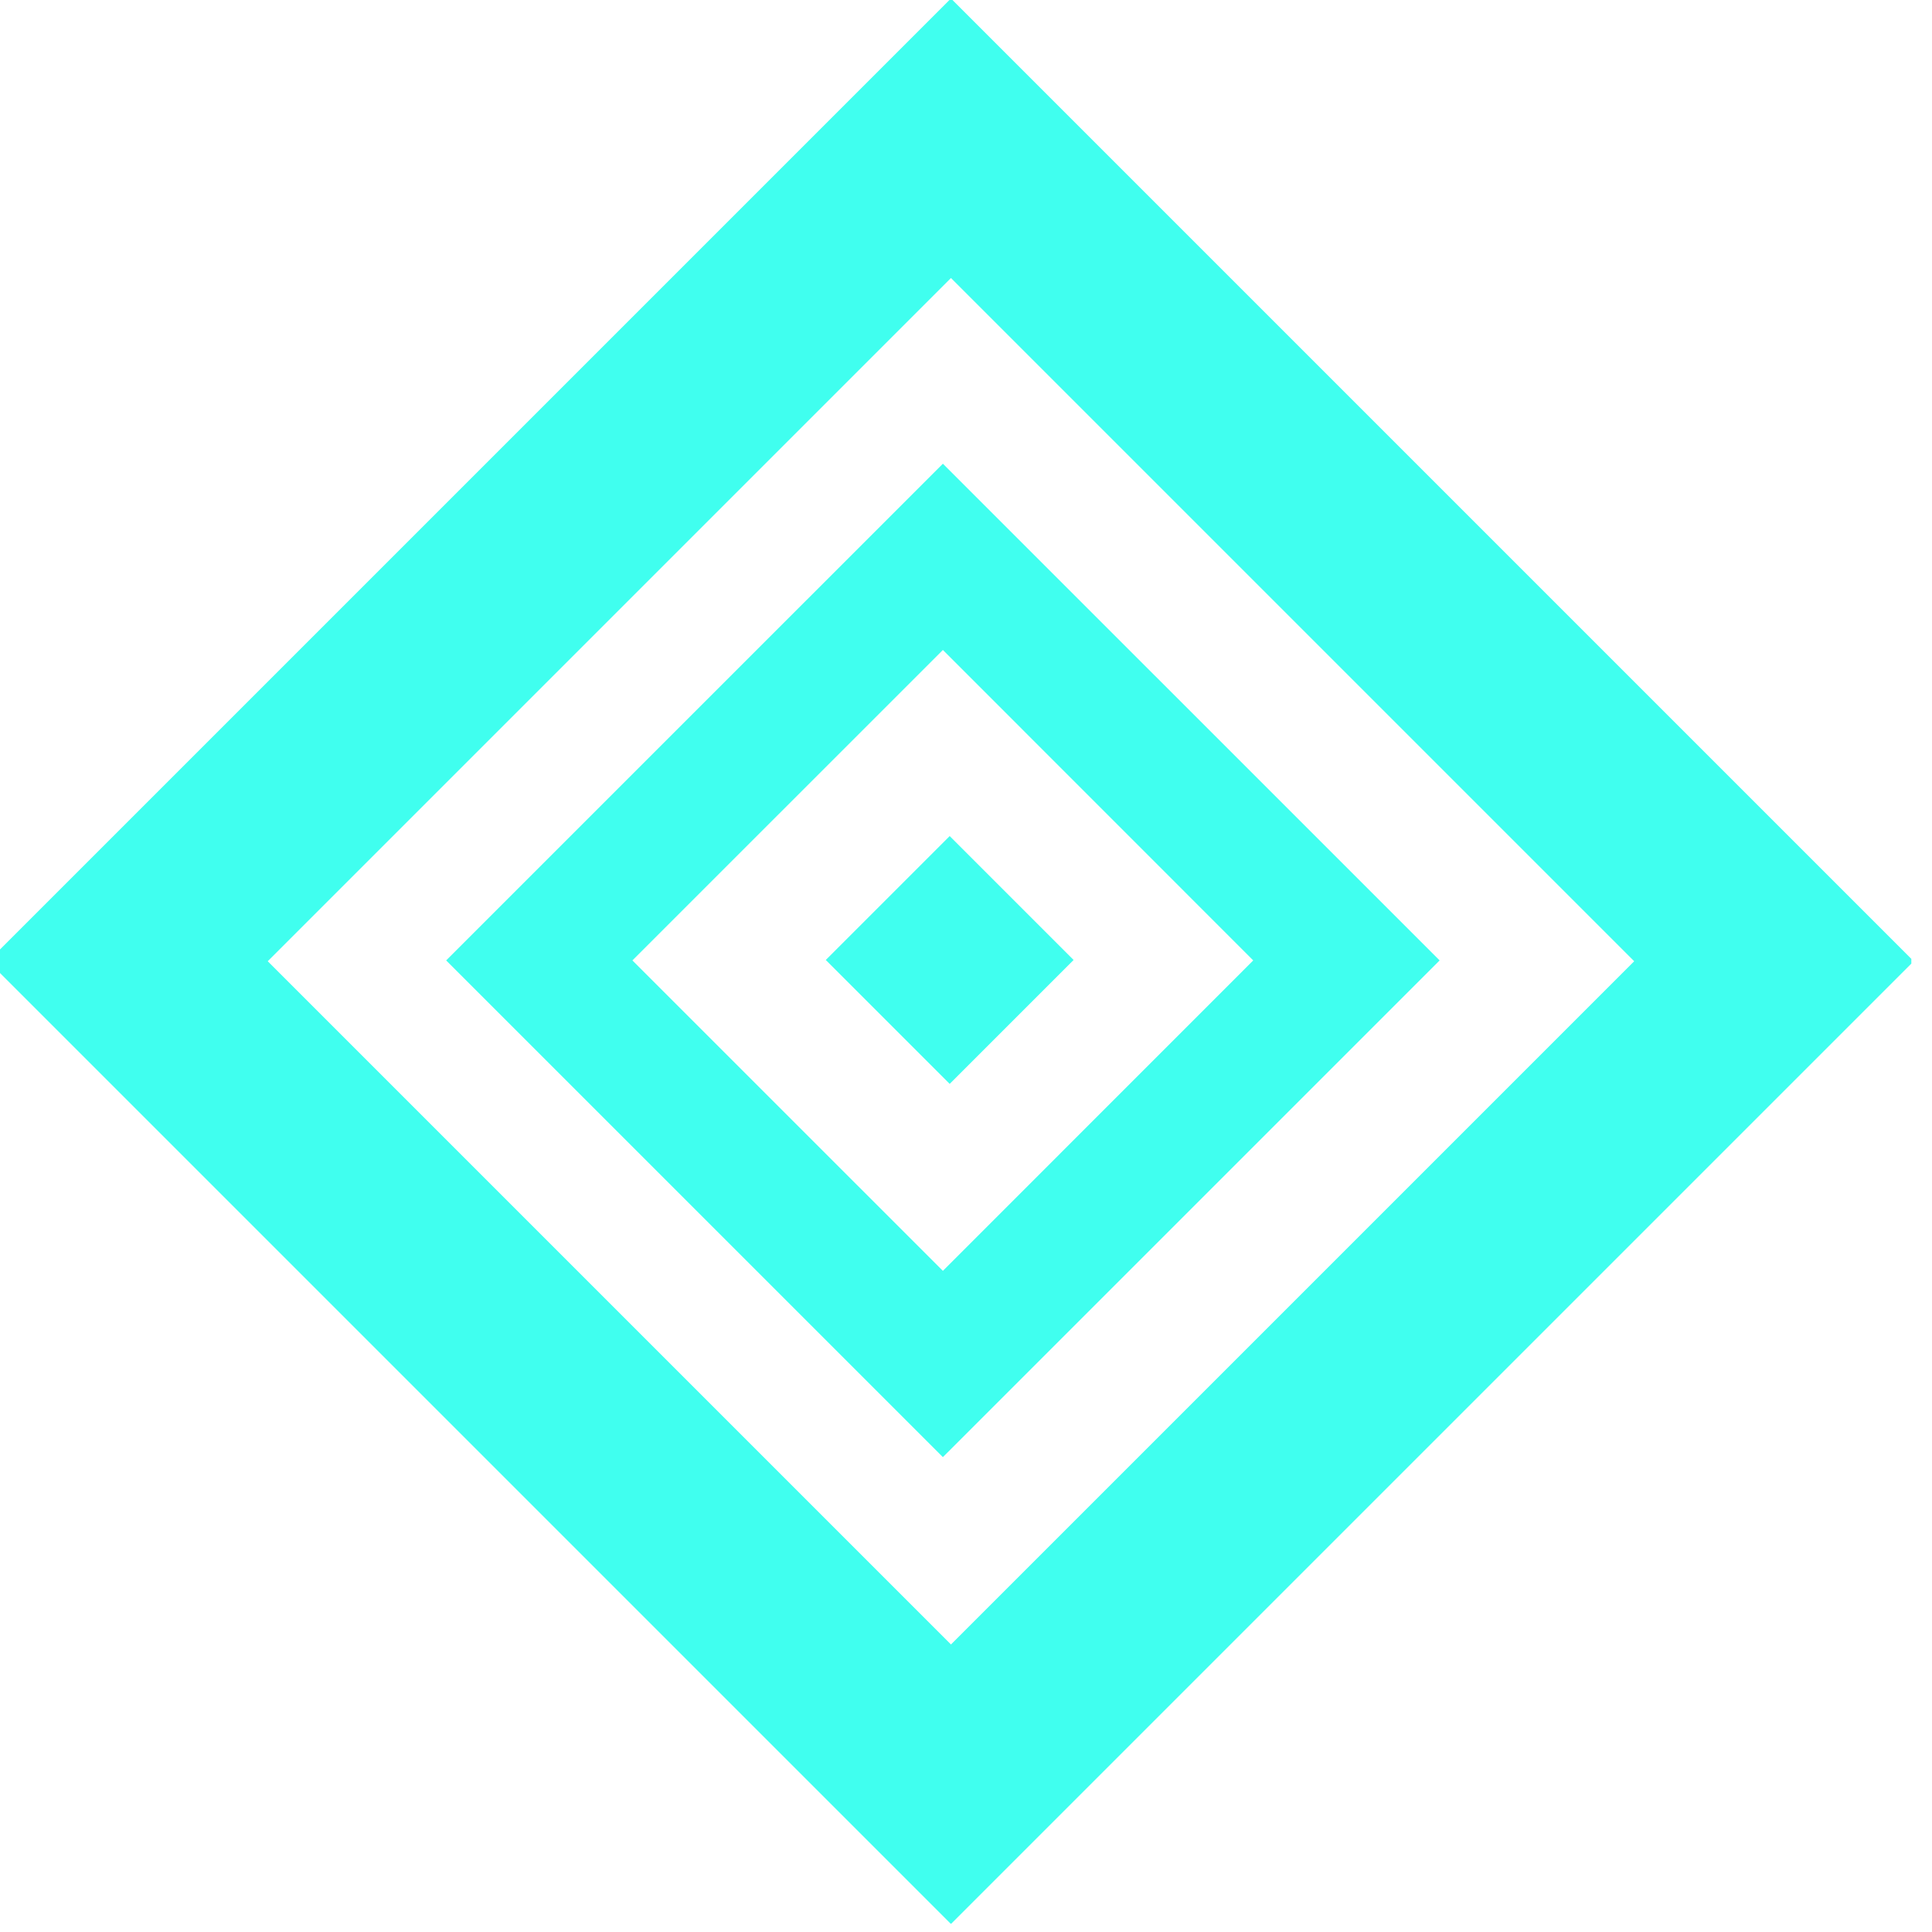 <?xml version="1.0" encoding="UTF-8" standalone="no"?>
<!DOCTYPE svg PUBLIC "-//W3C//DTD SVG 1.1//EN" "http://www.w3.org/Graphics/SVG/1.1/DTD/svg11.dtd">
<svg width="100%" height="100%" viewBox="0 0 132 132" version="1.1" xmlns="http://www.w3.org/2000/svg" xmlns:xlink="http://www.w3.org/1999/xlink" xml:space="preserve" xmlns:serif="http://www.serif.com/" style="fill-rule:evenodd;clip-rule:evenodd;stroke-linejoin:round;stroke-miterlimit:2;">
    <g transform="matrix(1,0,0,1,-1865.67,-12266.6)">
        <g id="FireE" transform="matrix(0.287,0,0,0.287,2518.43,12293.1)">
            <rect x="-2277.78" y="-92.74" width="458.365" height="458.365" style="fill:none;"/>
            <clipPath id="_clip1">
                <rect x="-2277.78" y="-92.74" width="458.365" height="458.365"/>
            </clipPath>
            <g clip-path="url(#_clip1)">
                <g transform="matrix(1.903,0,0,1.903,1850.35,-123.238)">
                    <g transform="matrix(1.554,0,0,1.554,-2359.35,-174.313)">
                        <path d="M200,122.5L122.5,200L200,277.5L277.5,200L200,122.5ZM200,145L145,200L200,255L255,200L200,145Z" style="fill:rgb(64,255,239);"/>
                    </g>
                    <g transform="matrix(1.833,0,0,1.833,-5893.58,-96.624)">
                        <path d="M2097.12,93.22L2063.22,127.119L2097.12,161.017L2131.02,127.119L2097.12,93.22ZM2097.12,105.932L2075.93,127.119L2097.12,148.305L2118.3,127.119L2097.12,105.932Z" style="fill:rgb(64,255,239);"/>
                    </g>
                    <g transform="matrix(0.155,0,0,0.155,-2095.21,89.829)">
                        <path d="M300,200L200,300L300,400L400,300L300,200Z" style="fill:rgb(64,255,239);"/>
                    </g>
                </g>
            </g>
        </g>
    </g>
</svg>
